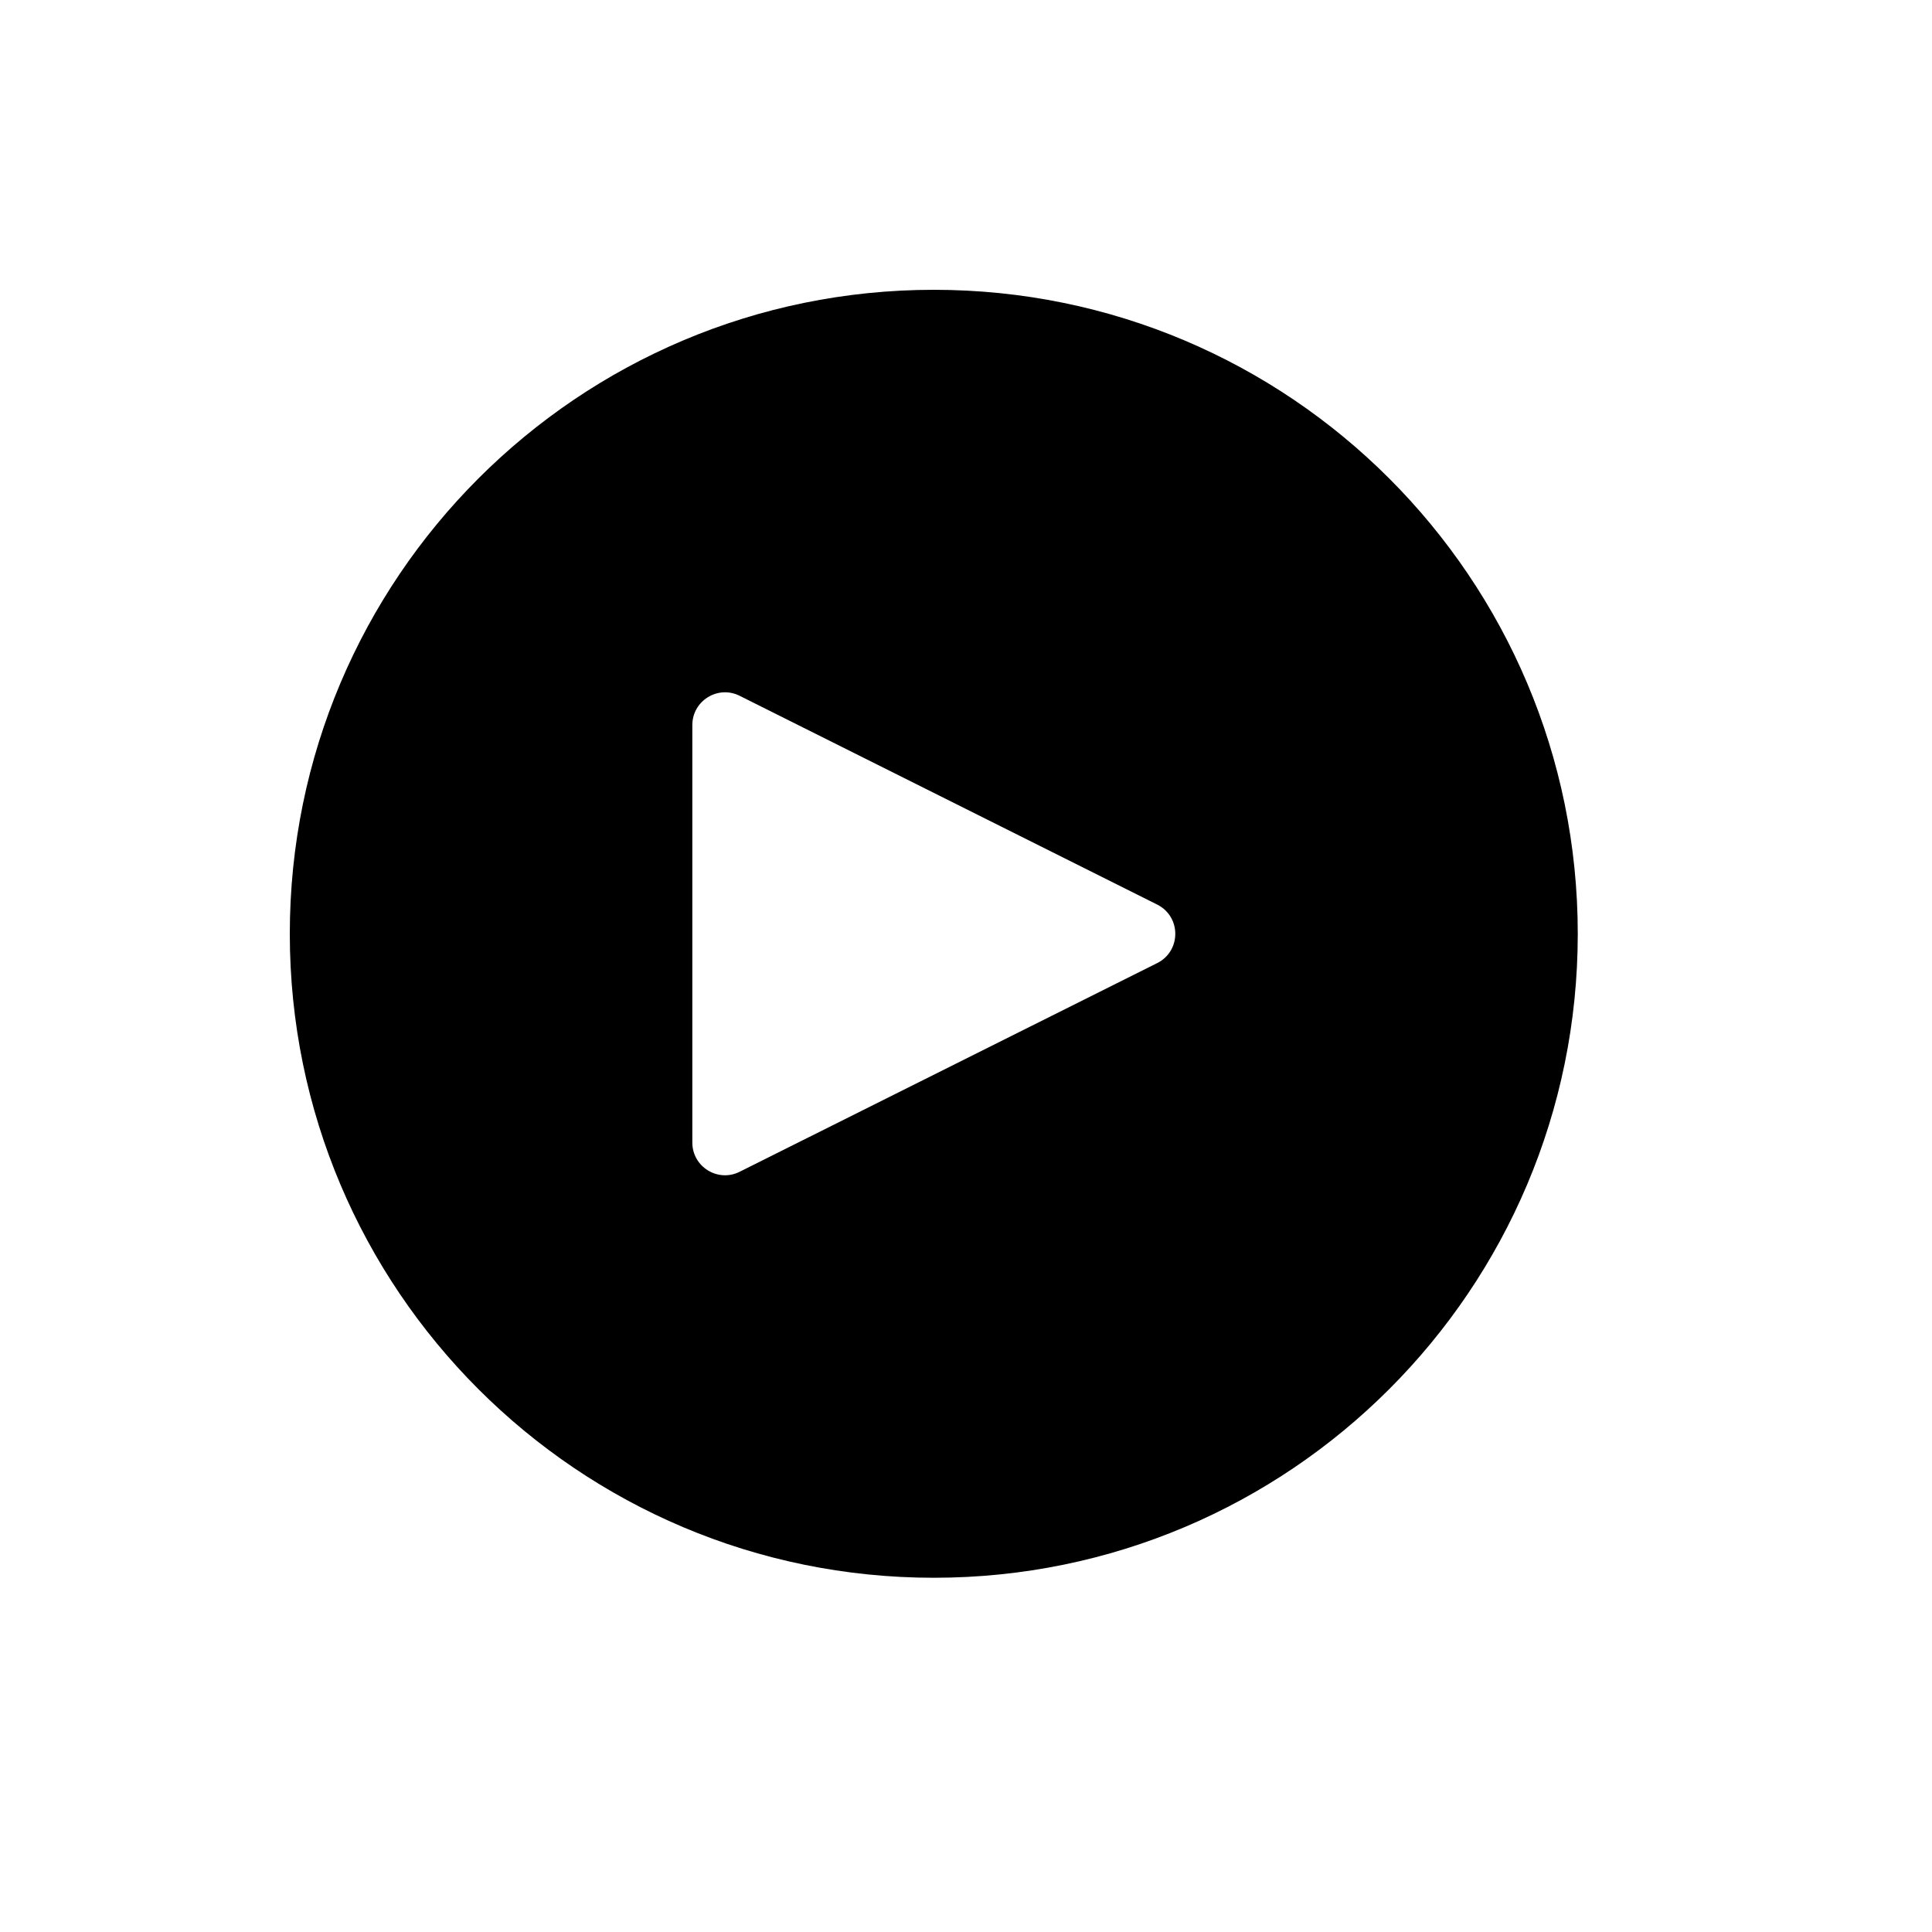 <svg width="20" height="20" viewBox="0 0 20 20" fill="none" xmlns="http://www.w3.org/2000/svg">
<path fill-rule="evenodd" clip-rule="evenodd" d="M9.667 16.333C13.349 16.333 16.333 13.349 16.333 9.667C16.333 5.985 13.349 3 9.667 3C5.985 3 3 5.985 3 9.667C3 13.349 5.985 16.333 9.667 16.333ZM7.657 7.203L11.979 9.364C12.229 9.489 12.229 9.845 11.979 9.97L7.657 12.13C7.432 12.243 7.167 12.079 7.167 11.828V7.506C7.167 7.254 7.432 7.09 7.657 7.203Z" fill="black"/>
</svg>
